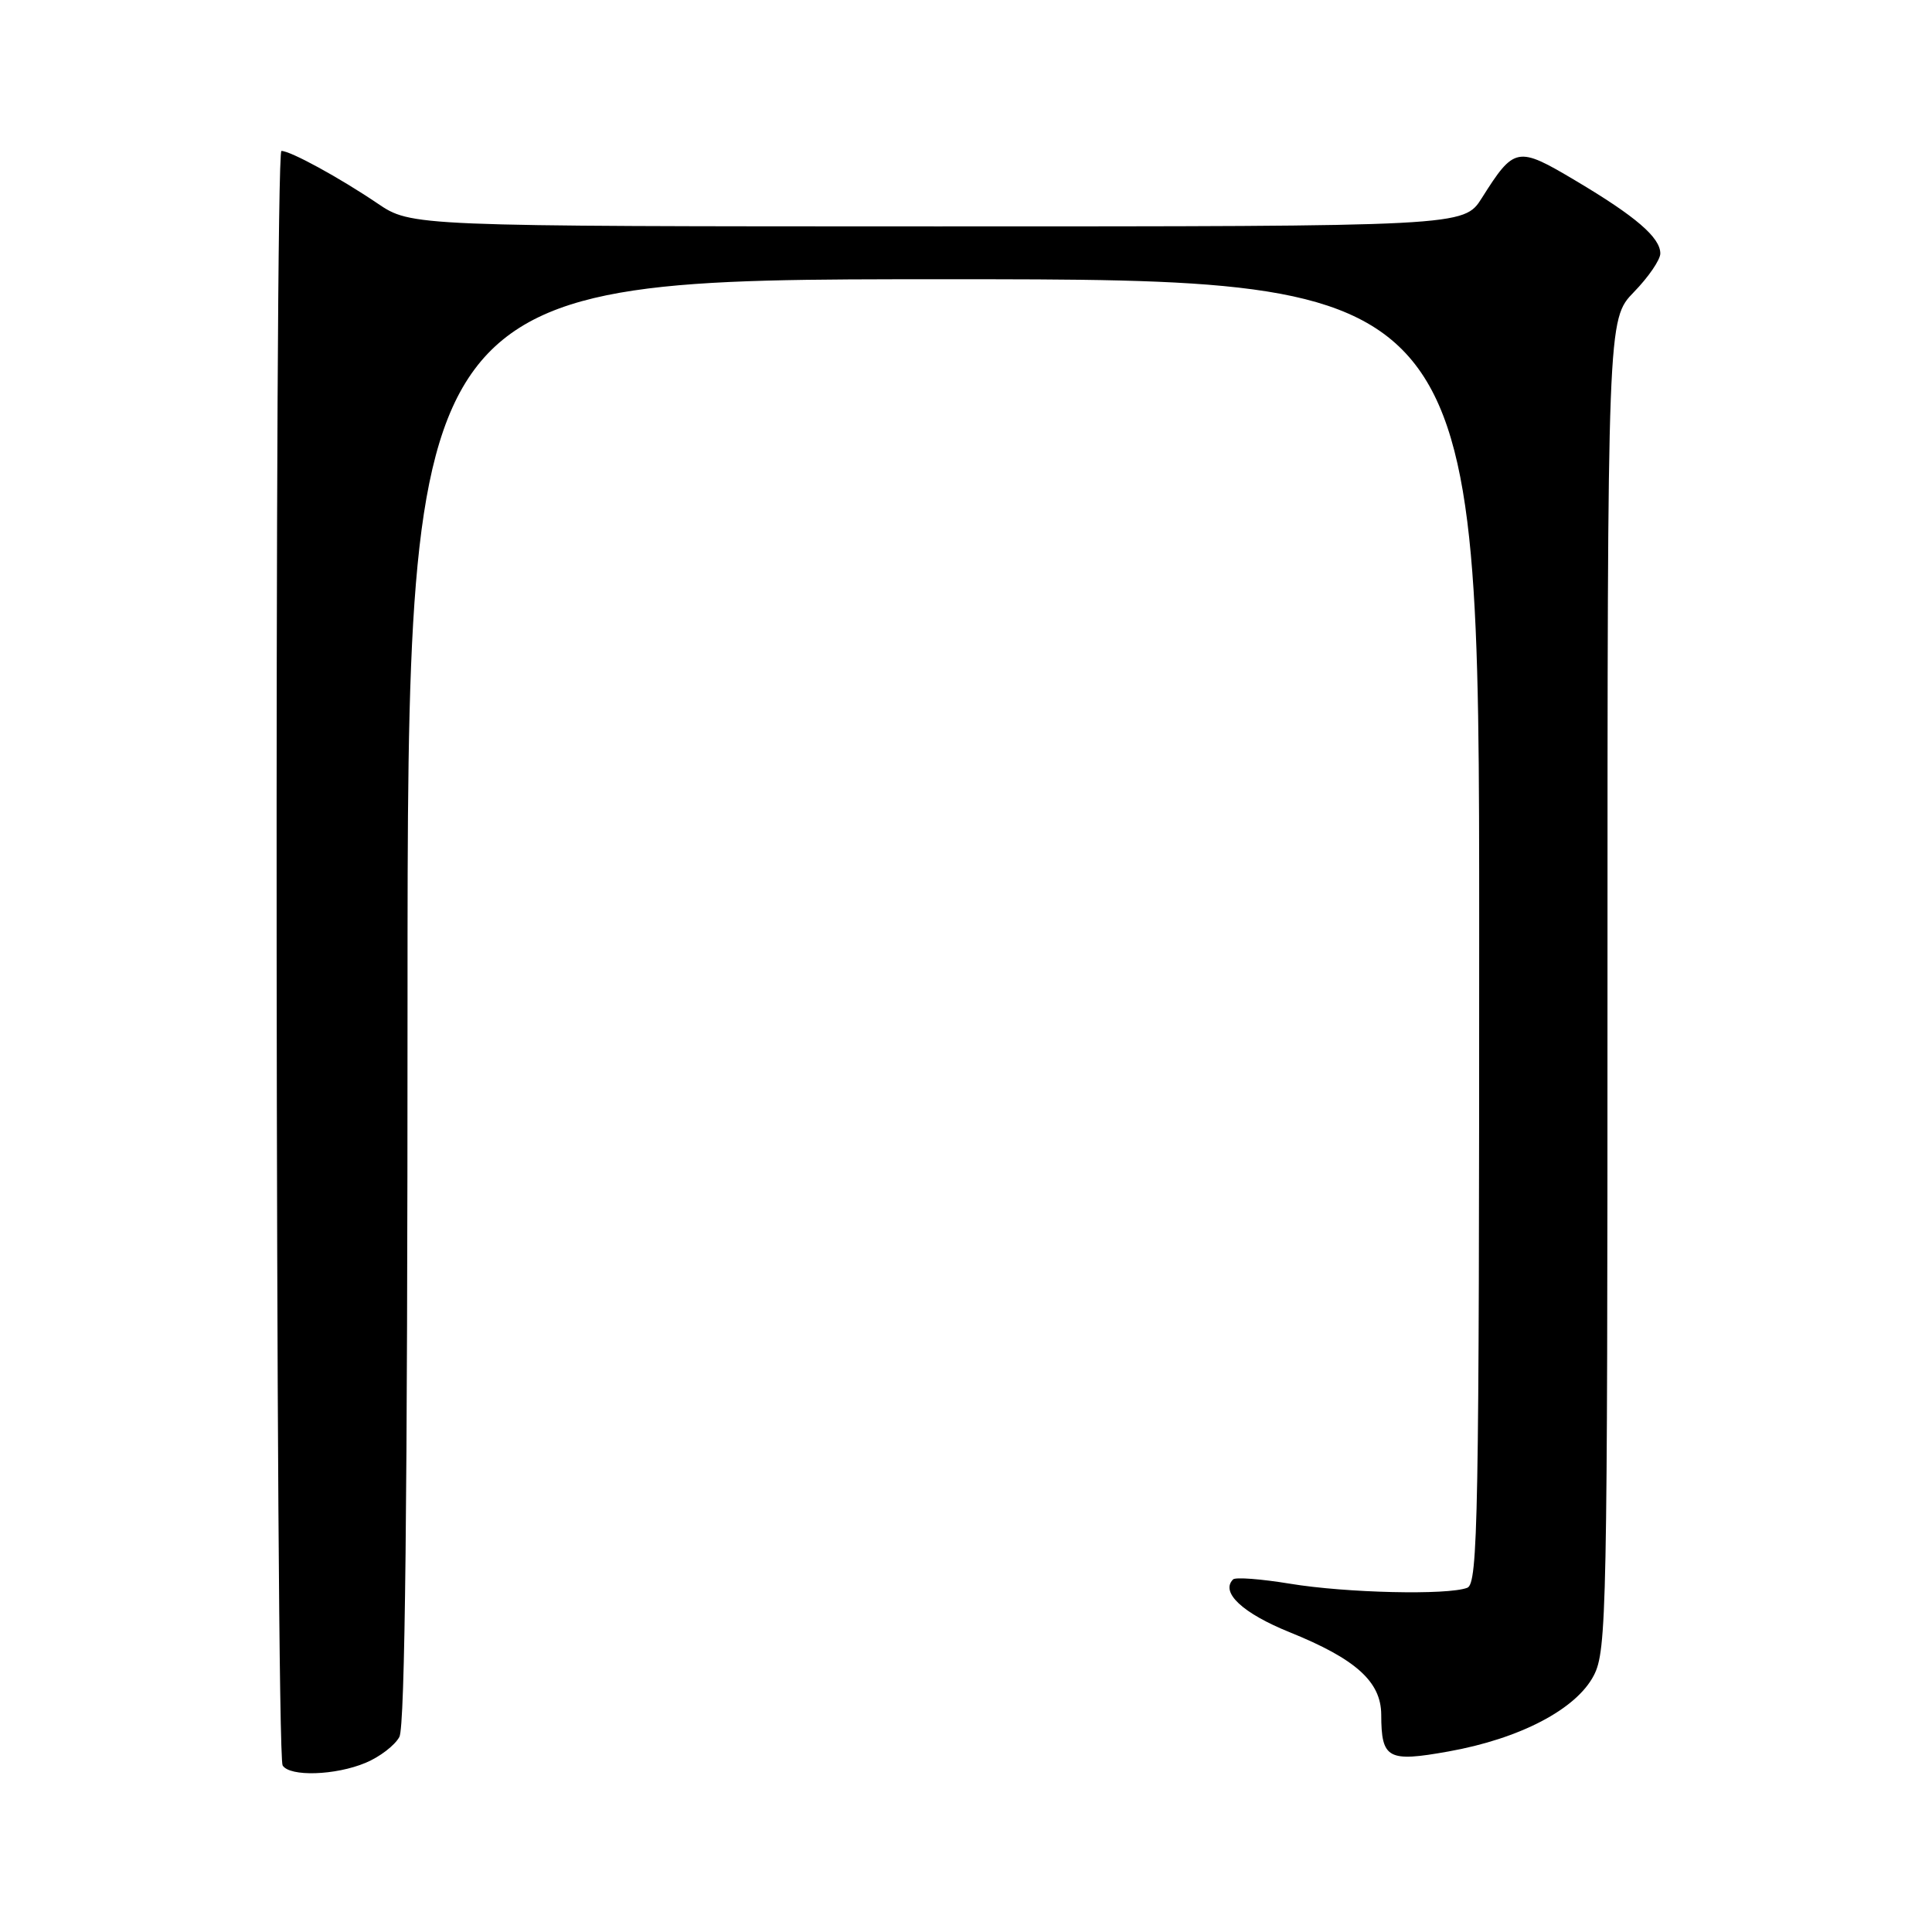 <?xml version="1.0" encoding="UTF-8" standalone="no"?>
<!DOCTYPE svg PUBLIC "-//W3C//DTD SVG 1.1//EN" "http://www.w3.org/Graphics/SVG/1.1/DTD/svg11.dtd" >
<svg xmlns="http://www.w3.org/2000/svg" xmlns:xlink="http://www.w3.org/1999/xlink" version="1.1" viewBox="0 0 256 256">
 <g >
 <path fill="currentColor"
d=" M 48.45 233.58 C 50.31 232.81 52.33 231.26 52.92 230.15 C 53.67 228.74 54.00 199.11 54.00 132.57 C 54.00 37.00 54.00 37.00 125.00 37.00 C 196.00 37.00 196.00 37.00 196.00 123.39 C 196.00 201.25 195.84 209.85 194.42 210.39 C 191.82 211.39 178.38 211.08 170.93 209.85 C 167.10 209.22 163.71 208.96 163.39 209.28 C 161.68 210.99 164.65 213.76 170.89 216.28 C 179.65 219.82 183.00 222.83 183.02 227.20 C 183.04 233.06 183.88 233.52 191.92 232.08 C 201.39 230.39 208.85 226.49 211.18 222.02 C 212.90 218.72 213.00 213.64 213.00 130.42 C 213.00 42.31 213.00 42.31 216.50 38.70 C 218.43 36.72 220.00 34.42 220.00 33.59 C 220.00 31.47 216.74 28.67 208.76 23.93 C 201.05 19.34 200.66 19.42 196.35 26.24 C 193.97 30.00 193.97 30.00 124.24 30.00 C 54.50 29.99 54.50 29.99 50.00 26.94 C 44.97 23.54 38.50 20.00 37.29 20.00 C 36.34 20.00 36.50 232.39 37.45 233.93 C 38.39 235.45 44.45 235.26 48.45 233.58 Z "/>
</g>
</svg>